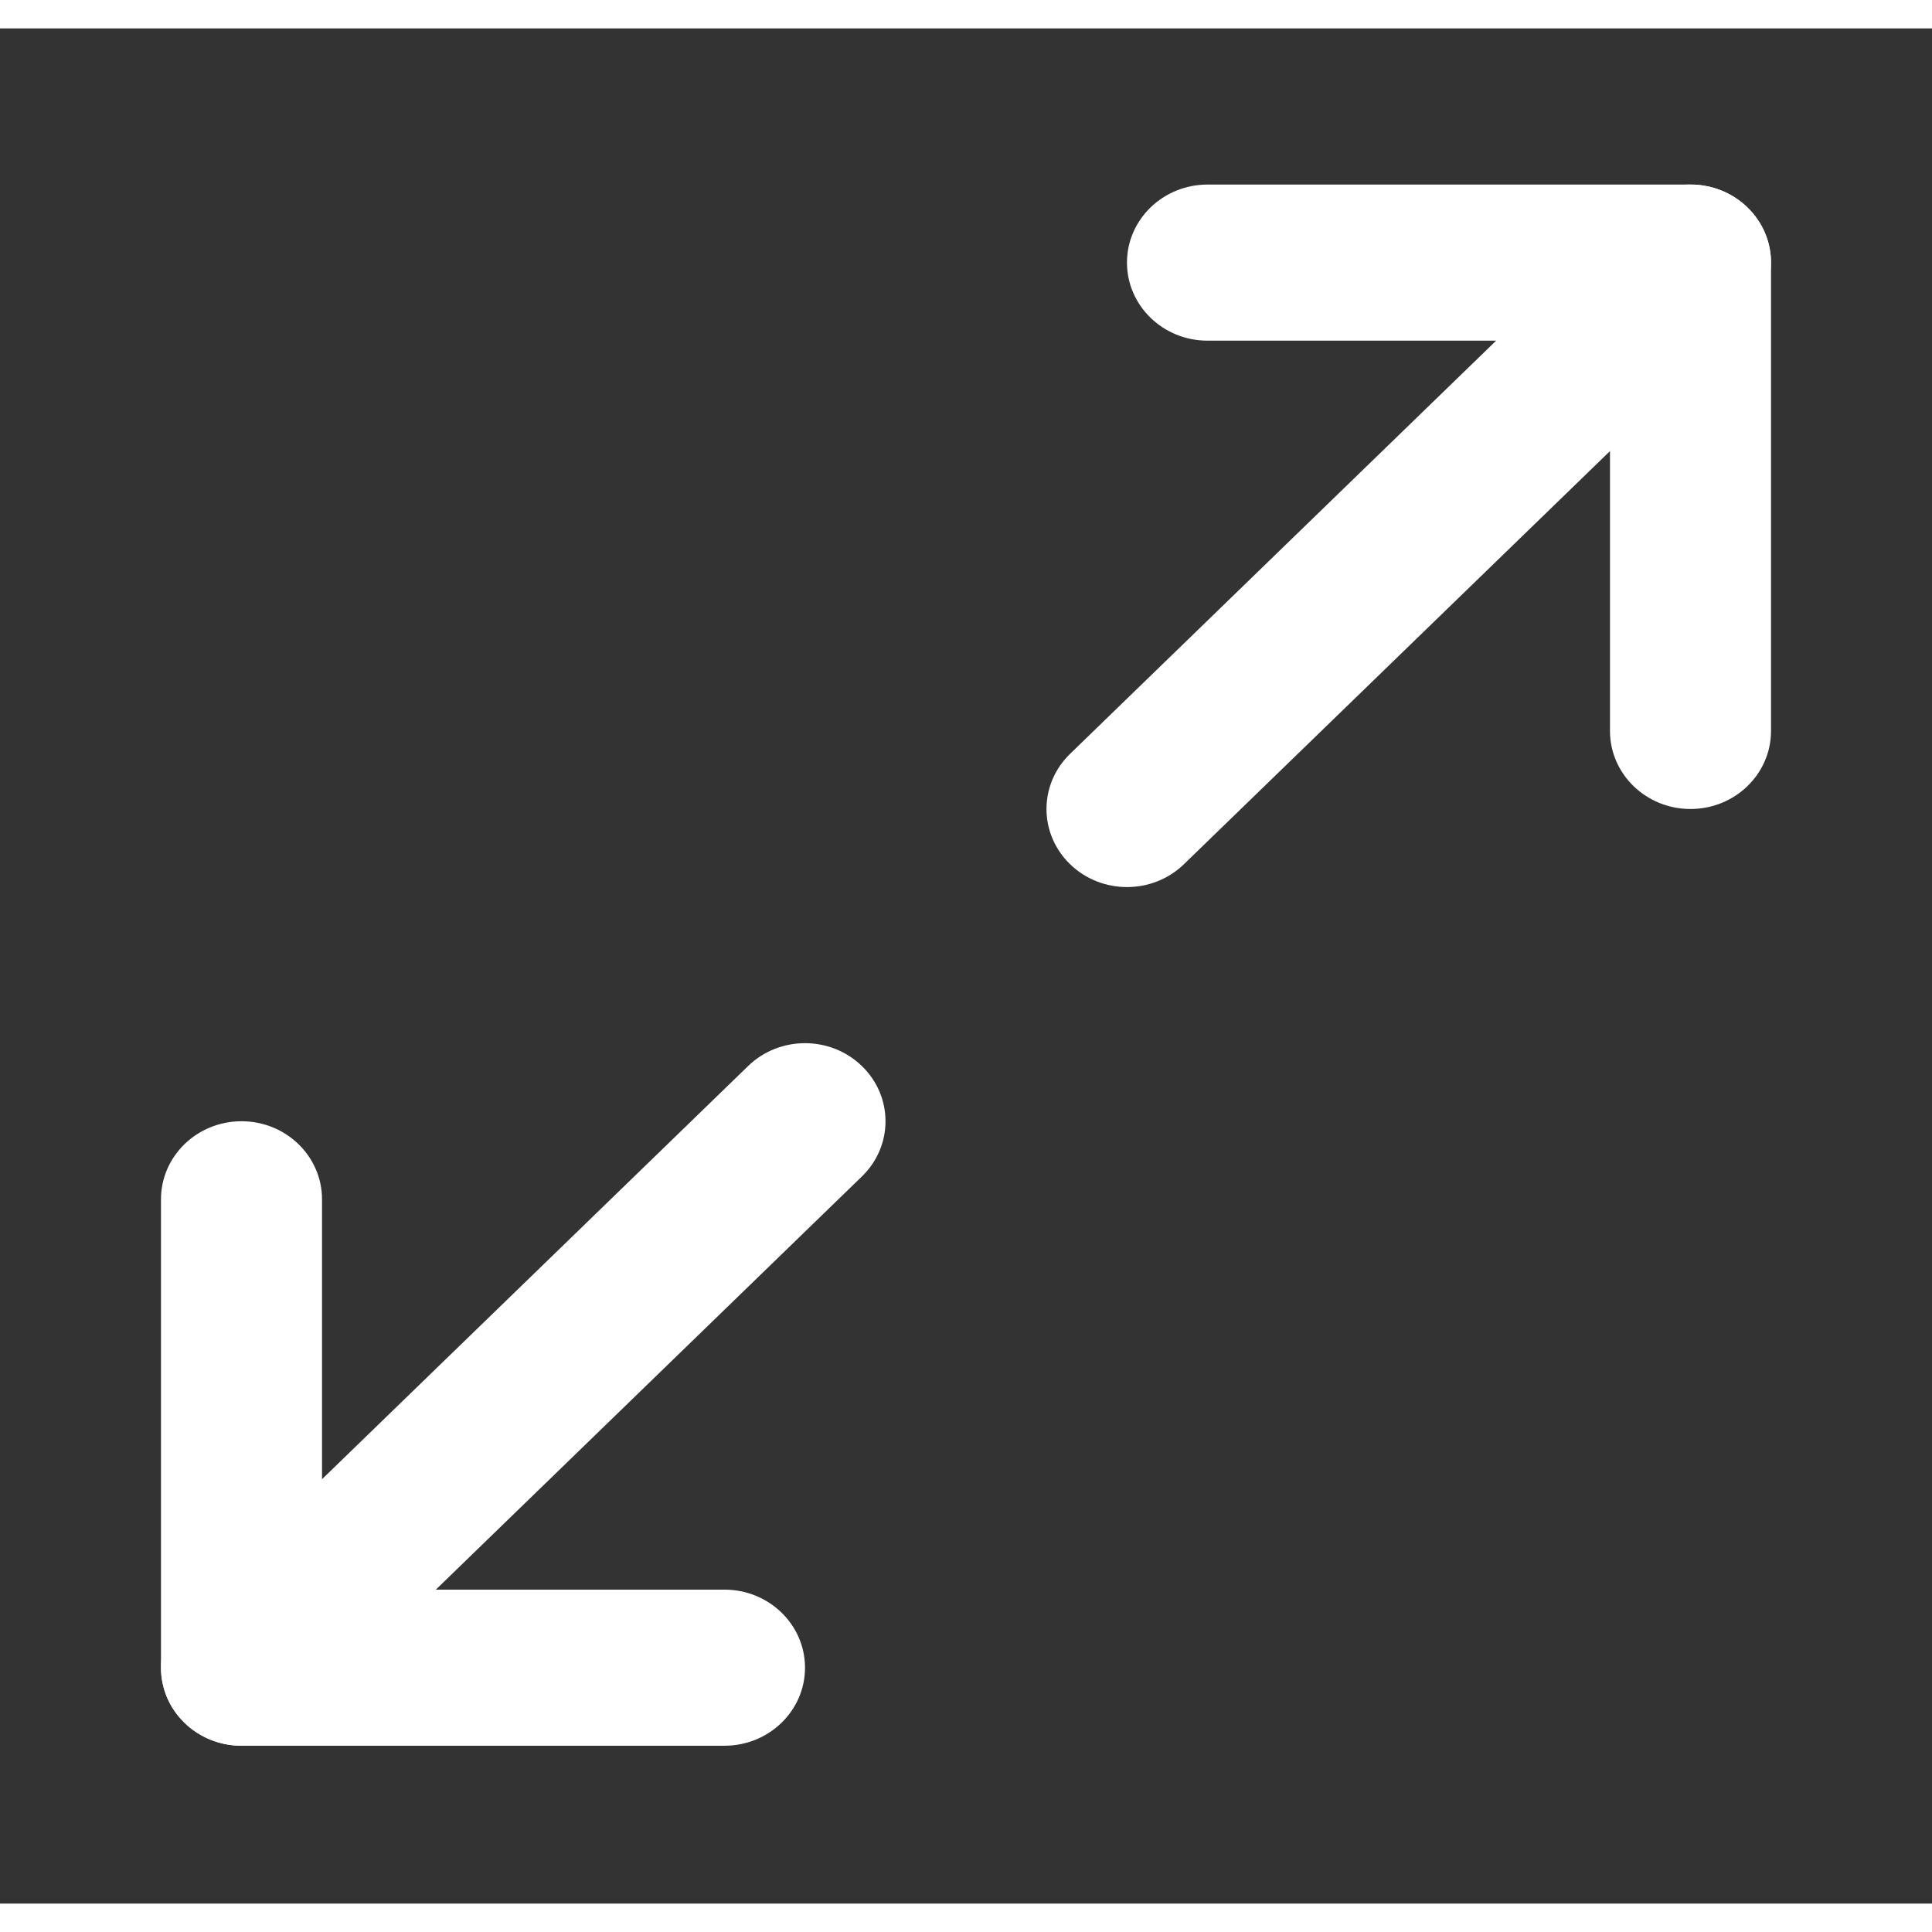 <svg width="25" height="25" viewBox="0 0 34 33" fill="none" xmlns="http://www.w3.org/2000/svg">
<rect x="0" y="0" width="34" height="33" fill="#333333" stroke="none"/>
<path fill-rule="evenodd" clip-rule="evenodd" d="M19.833 4.121C19.833 3.363 20.468 2.748 21.25 2.748H29.75C30.532 2.748 31.167 3.363 31.167 4.121V12.364C31.167 13.122 30.532 13.737 29.75 13.737C28.968 13.737 28.333 13.122 28.333 12.364V5.495H21.25C20.468 5.495 19.833 4.88 19.833 4.121Z" fill="white"/>
<path fill-rule="evenodd" clip-rule="evenodd" d="M4.25 19.232C5.032 19.232 5.667 19.847 5.667 20.606V27.475H12.75C13.532 27.475 14.167 28.09 14.167 28.849C14.167 29.607 13.532 30.222 12.75 30.222H4.25C3.468 30.222 2.833 29.607 2.833 28.849V20.606C2.833 19.847 3.468 19.232 4.25 19.232Z" fill="white"/>
<path fill-rule="evenodd" clip-rule="evenodd" d="M30.752 3.15C31.305 3.686 31.305 4.556 30.752 5.093L20.835 14.709C20.282 15.245 19.385 15.245 18.832 14.709C18.278 14.172 18.278 13.303 18.832 12.766L28.748 3.15C29.302 2.613 30.199 2.613 30.752 3.15Z" fill="white"/>
<path fill-rule="evenodd" clip-rule="evenodd" d="M15.168 18.261C15.722 18.797 15.722 19.667 15.168 20.204L5.252 29.82C4.698 30.356 3.801 30.356 3.248 29.82C2.695 29.283 2.695 28.414 3.248 27.877L13.165 18.261C13.718 17.724 14.615 17.724 15.168 18.261Z" fill="white"/>
</svg>
